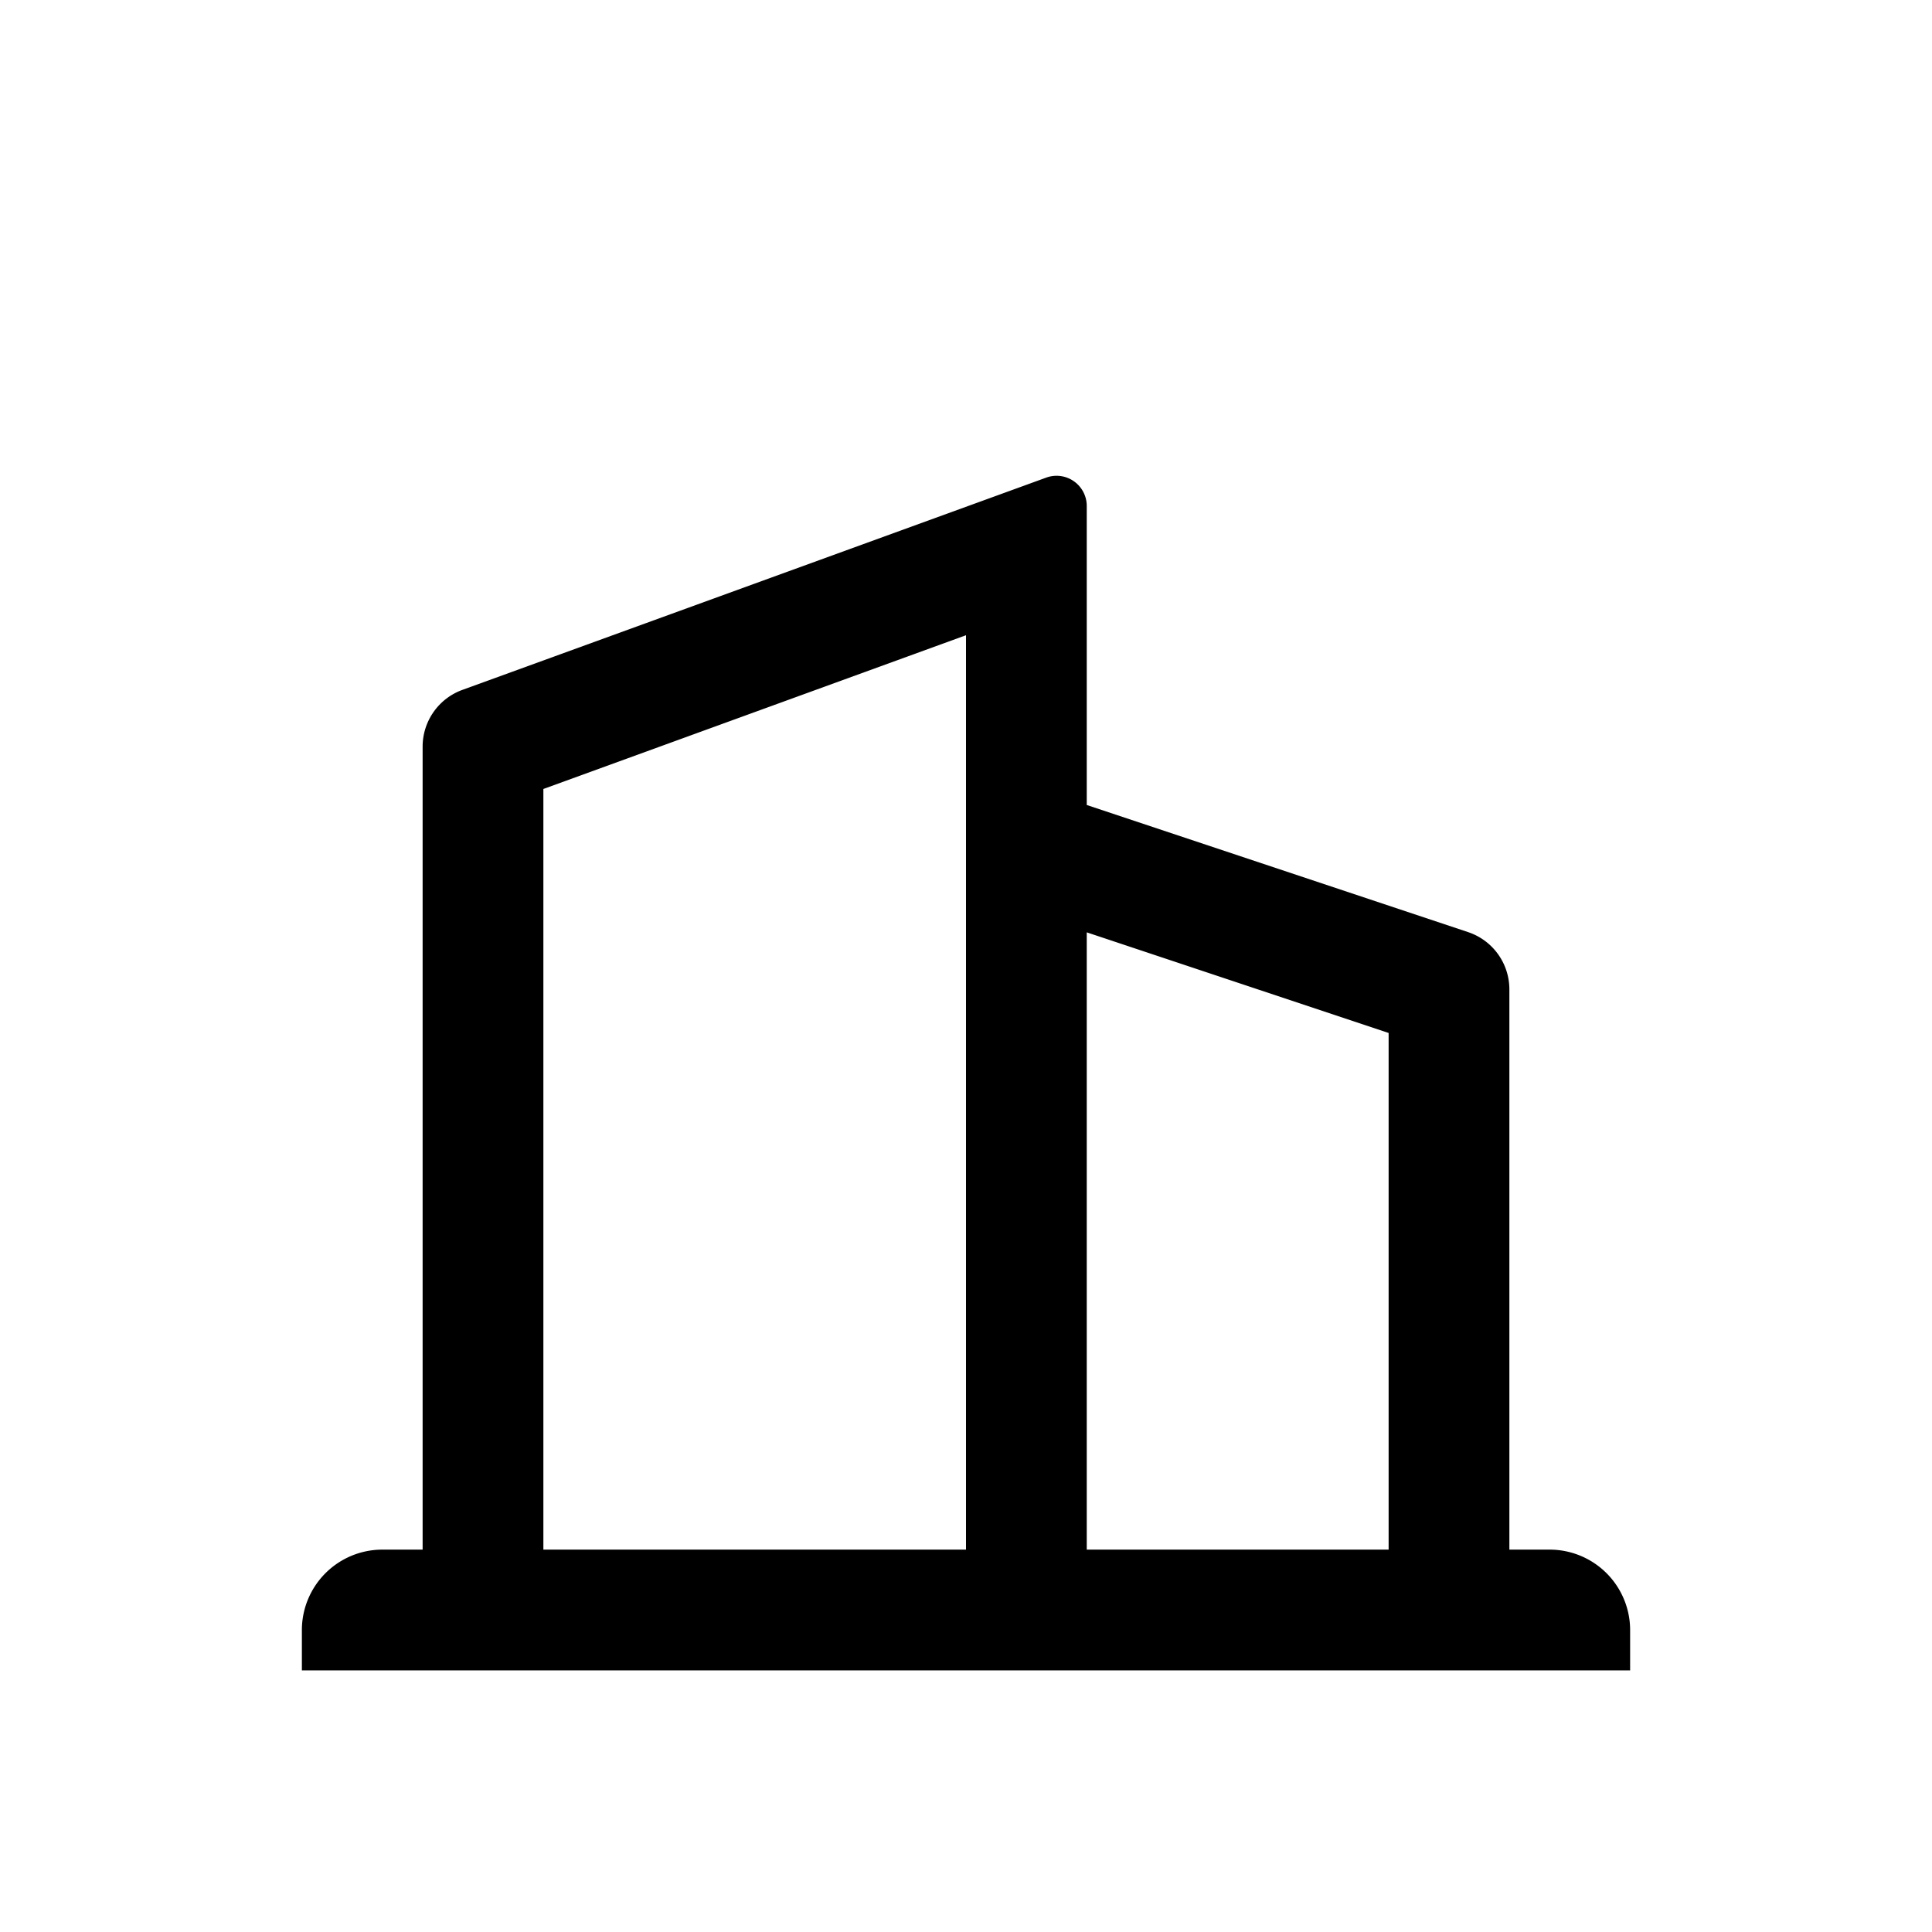 <svg xmlns="http://www.w3.org/2000/svg" width="24" height="24" viewBox="0 0 24 24">
    <g fill="none" fill-rule="evenodd">
        <path fill="#FFF" d="M-540-454H900V846H-540z"/>
        <path fill="#000" d="M-540-454H900V846H-540z" opacity=".5"/>
        <path fill="#FFF" d="M-260-189h880v595h-880z"/>
        <path stroke="#D9DBE1" d="M-219.5-19.5h799v385h-799z"/>
        <path fill="#000" fill-rule="nonzero" d="M5.25 19.25V9.275a.75.75 0 0 1 .494-.705l7.253-2.637a.375.375 0 0 1 .503.353V10l4.737 1.579a.75.75 0 0 1 .513.712v6.959h.5a1 1 0 0 1 1 1v.5H3.75v-.5a1 1 0 0 1 1-1h.5zm1.5 0H12V7.891l-5.25 1.91v9.449zm10.5 0v-6.418l-3.75-1.25v7.668h3.75z"/>
    </g>
</svg>
